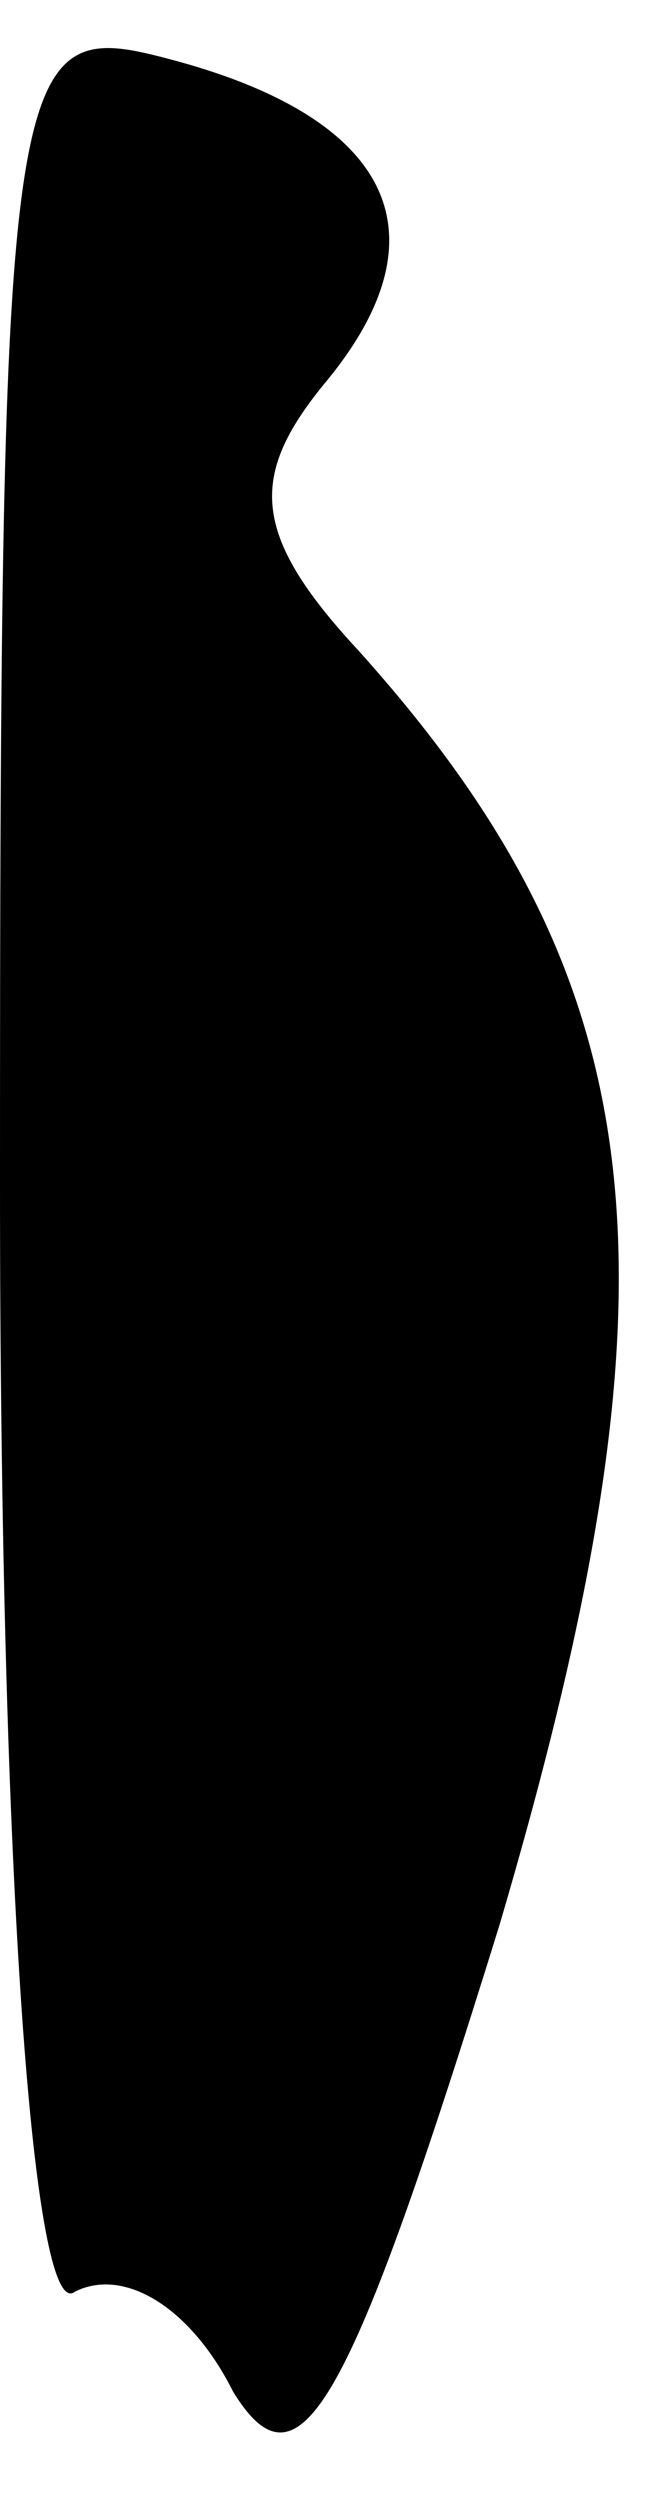 <?xml version="1.0" standalone="no"?>
<!DOCTYPE svg PUBLIC "-//W3C//DTD SVG 20010904//EN"
 "http://www.w3.org/TR/2001/REC-SVG-20010904/DTD/svg10.dtd">
<svg version="1.0" xmlns="http://www.w3.org/2000/svg"
 width="8pt" height="30pt" viewBox="0 0 8 30"
 preserveAspectRatio="xMidYMid meet">
<g transform="translate(0,30) scale(0.1,-0.1)"
fill="#000000" stroke="none">
<path fill="#000000" stroke="none" d="M0 158 c0 -84 4 -137 9 -133 6 3 14 -2
19 -12 8 -13 14 -2 32 56 23 78 19 113 -17 153 -13 14 -13 21 -4 32 15 18 8
32 -19 39 -19 5 -20 1 -20 -135z"/>
</g>
</svg>
